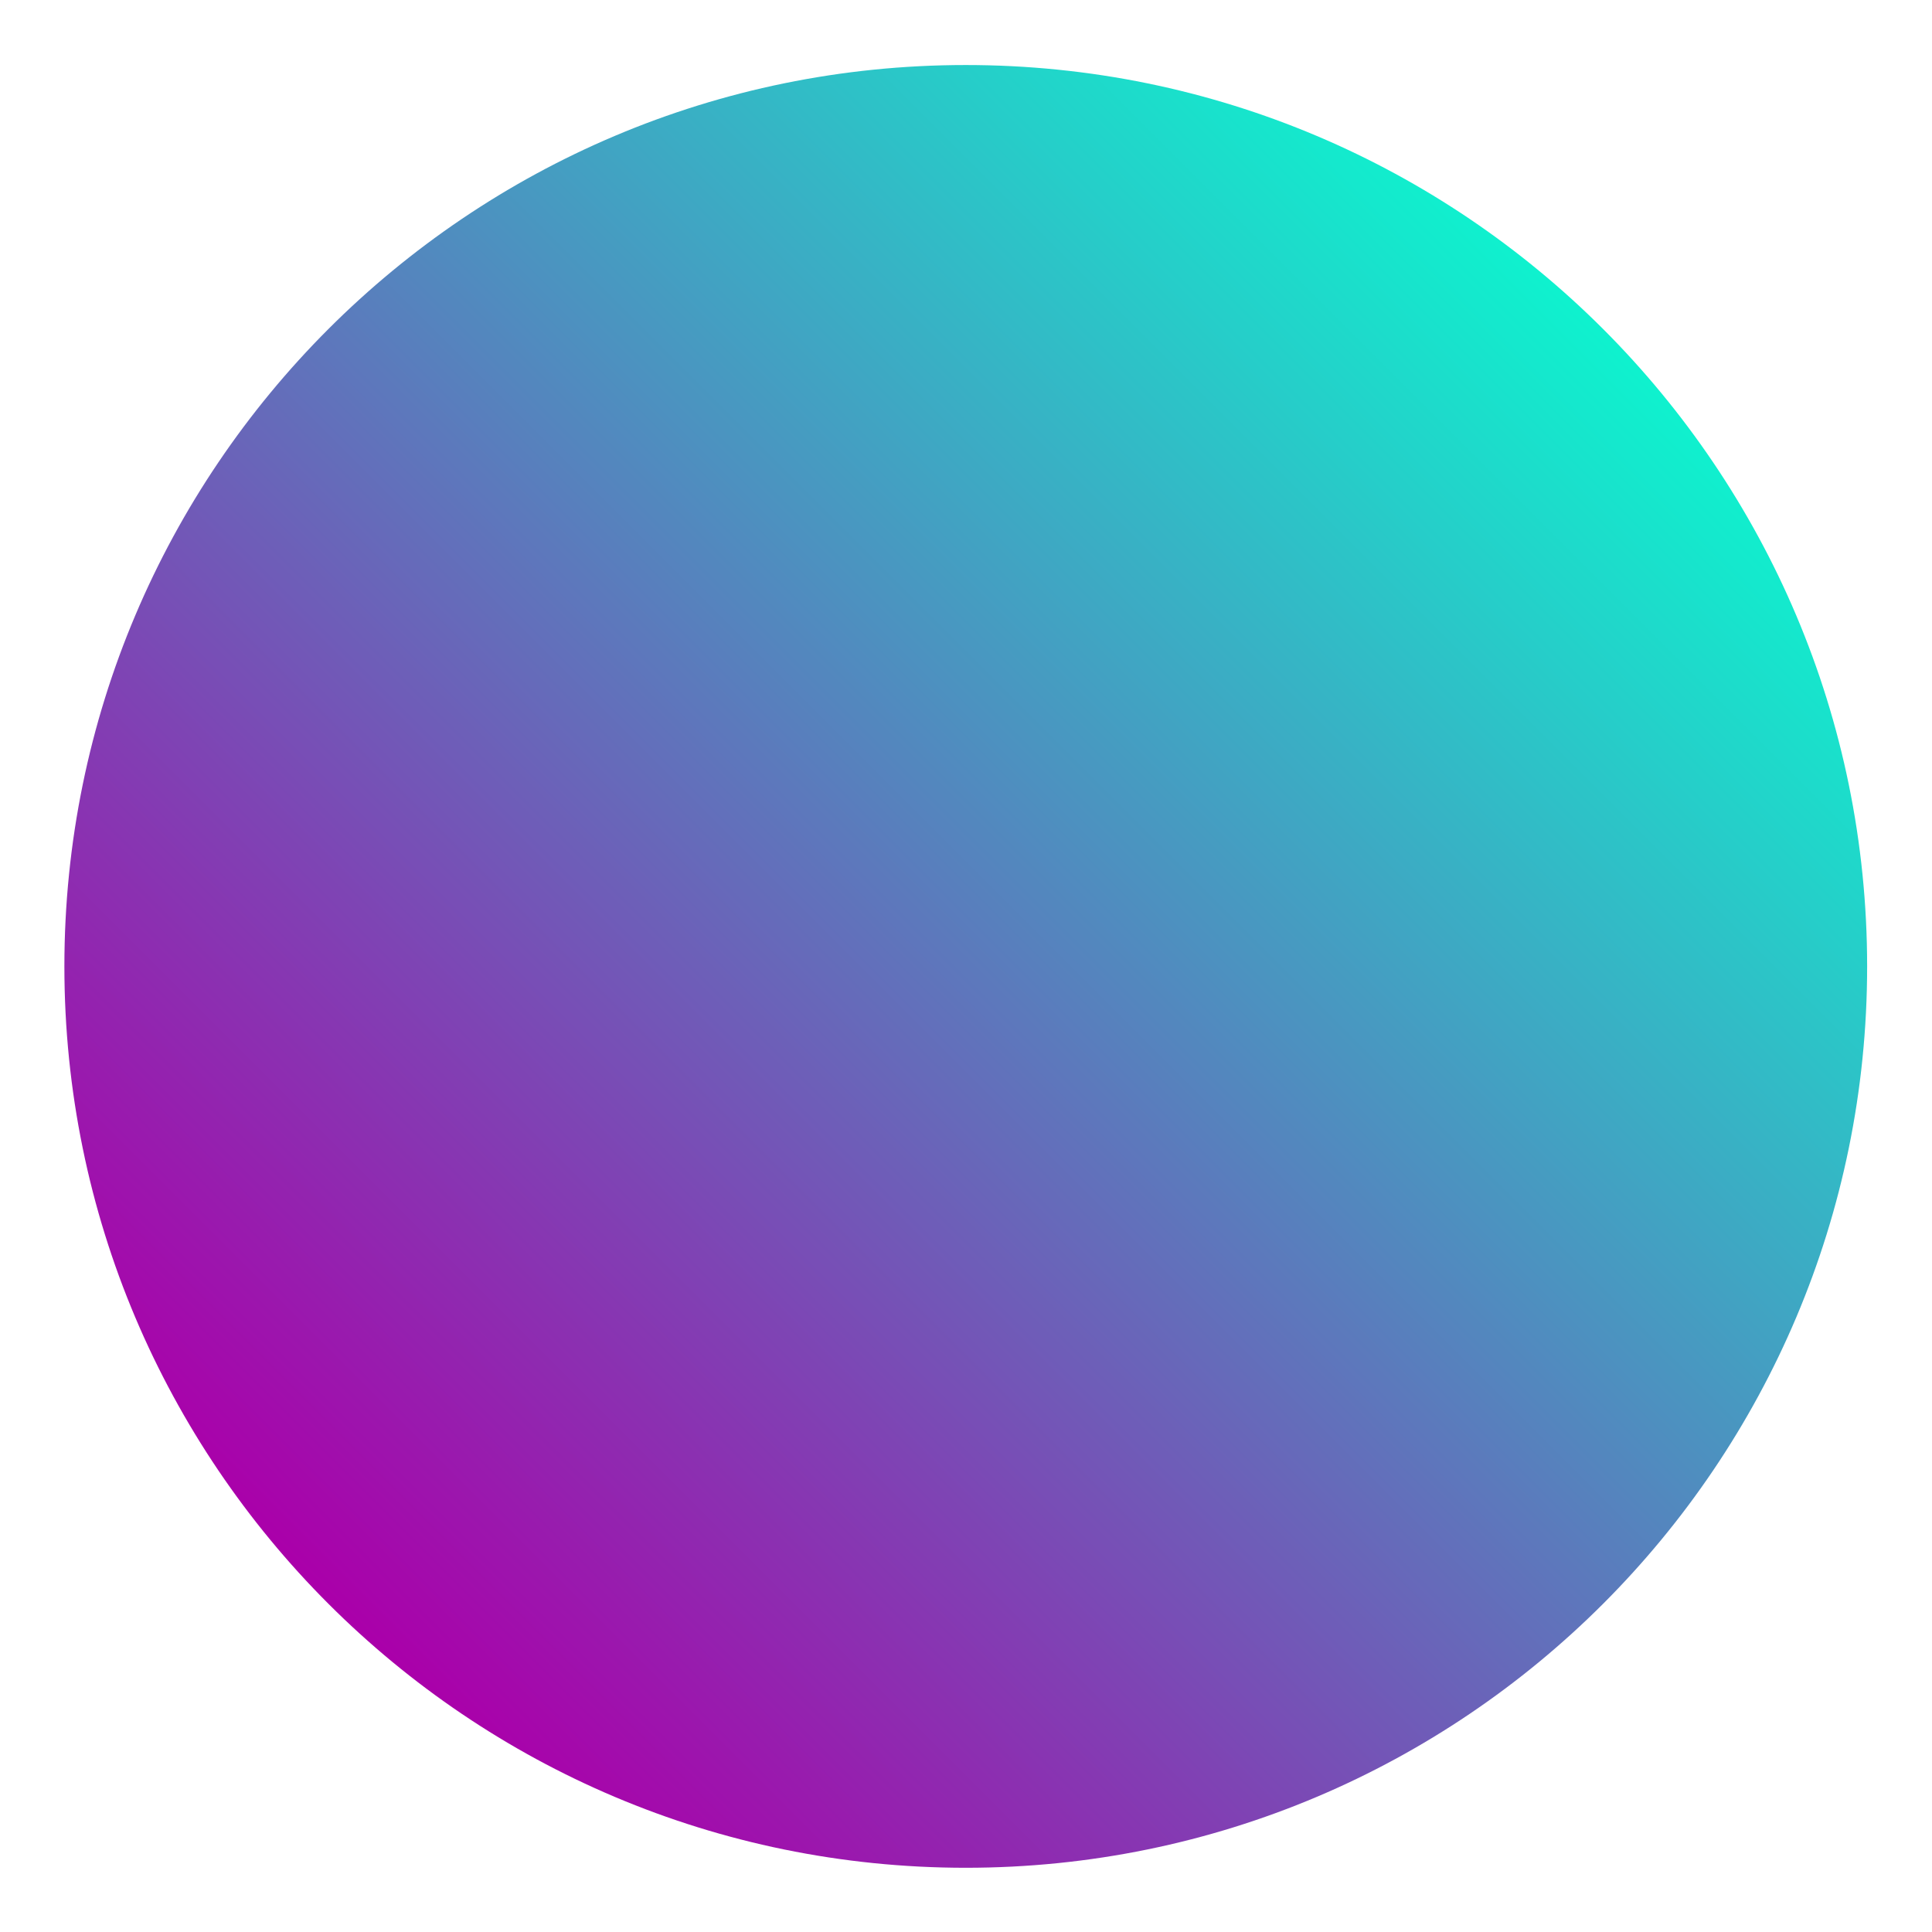 <?xml version="1.0" encoding="UTF-8" standalone="no"?>
<!-- Created with Inkscape (http://www.inkscape.org/) -->

<svg
   version="1.1"
   id="svg2"
   width="1000"
   height="1000"
   viewBox="0 0 1000 1000"
   sodipodi:docname="logo.svg"
   inkscape:version="1.2.1 (9c6d41e410, 2022-07-14)"
   xmlns:inkscape="http://www.inkscape.org/namespaces/inkscape"
   xmlns:sodipodi="http://sodipodi.sourceforge.net/DTD/sodipodi-0.dtd"
   xmlns="http://www.w3.org/2000/svg"
   xmlns:svg="http://www.w3.org/2000/svg">
  <defs
     id="defs6">
    <linearGradient
       x1="0"
       y1="0"
       x2="1"
       y2="0"
       gradientUnits="userSpaceOnUse"
       gradientTransform="matrix(-494.975,-494.975,-494.975,494.975,747.487,747.487)"
       spreadMethod="pad"
       id="linearGradient30">
      <stop
         style="stop-opacity:1;stop-color:#0ff1ce"
         offset="0"
         id="stop26" />
      <stop
         style="stop-opacity:1;stop-color:#aa00aa"
         offset="1"
         id="stop28" />
    </linearGradient>
  </defs>
  <sodipodi:namedview
     id="namedview4"
     pagecolor="#ffffff"
     bordercolor="#666666"
     borderopacity="1.0"
     inkscape:showpageshadow="2"
     inkscape:pageopacity="0.0"
     inkscape:pagecheckerboard="0"
     inkscape:deskcolor="#d1d1d1"
     showgrid="false"
     inkscape:zoom="0.77025007"
     inkscape:cx="858.16286"
     inkscape:cy="667.96489"
     inkscape:window-width="2560"
     inkscape:window-height="1409"
     inkscape:window-x="0"
     inkscape:window-y="31"
     inkscape:window-maximized="1"
     inkscape:current-layer="g10">
    <inkscape:page
       x="0"
       y="0"
       id="page8"
       width="1000"
       height="1000" />
  </sodipodi:namedview>
  <g
     id="g10"
     inkscape:groupmode="layer"
     inkscape:label="Page 1"
     transform="matrix(1.333,0,0,-1.333,0,1333.333)">
    <g
       id="g14"
       transform="translate(-125,125)">
      <g
         id="g16">
        <g
           id="g22">
          <g
             id="g24">
            <path
               d="M 150,500 C 150,306.7 306.7,150 500,150 v 0 c 193.3,0 350,156.7 350,350 v 0 c 0,193.299 -156.7,350 -350,350 v 0 C 306.7,850 150,693.299 150,500"
               style="fill:url(#linearGradient30);stroke:none"
               id="path32" />
          </g>
        </g>
      </g>
    </g>
  </g>
</svg>
